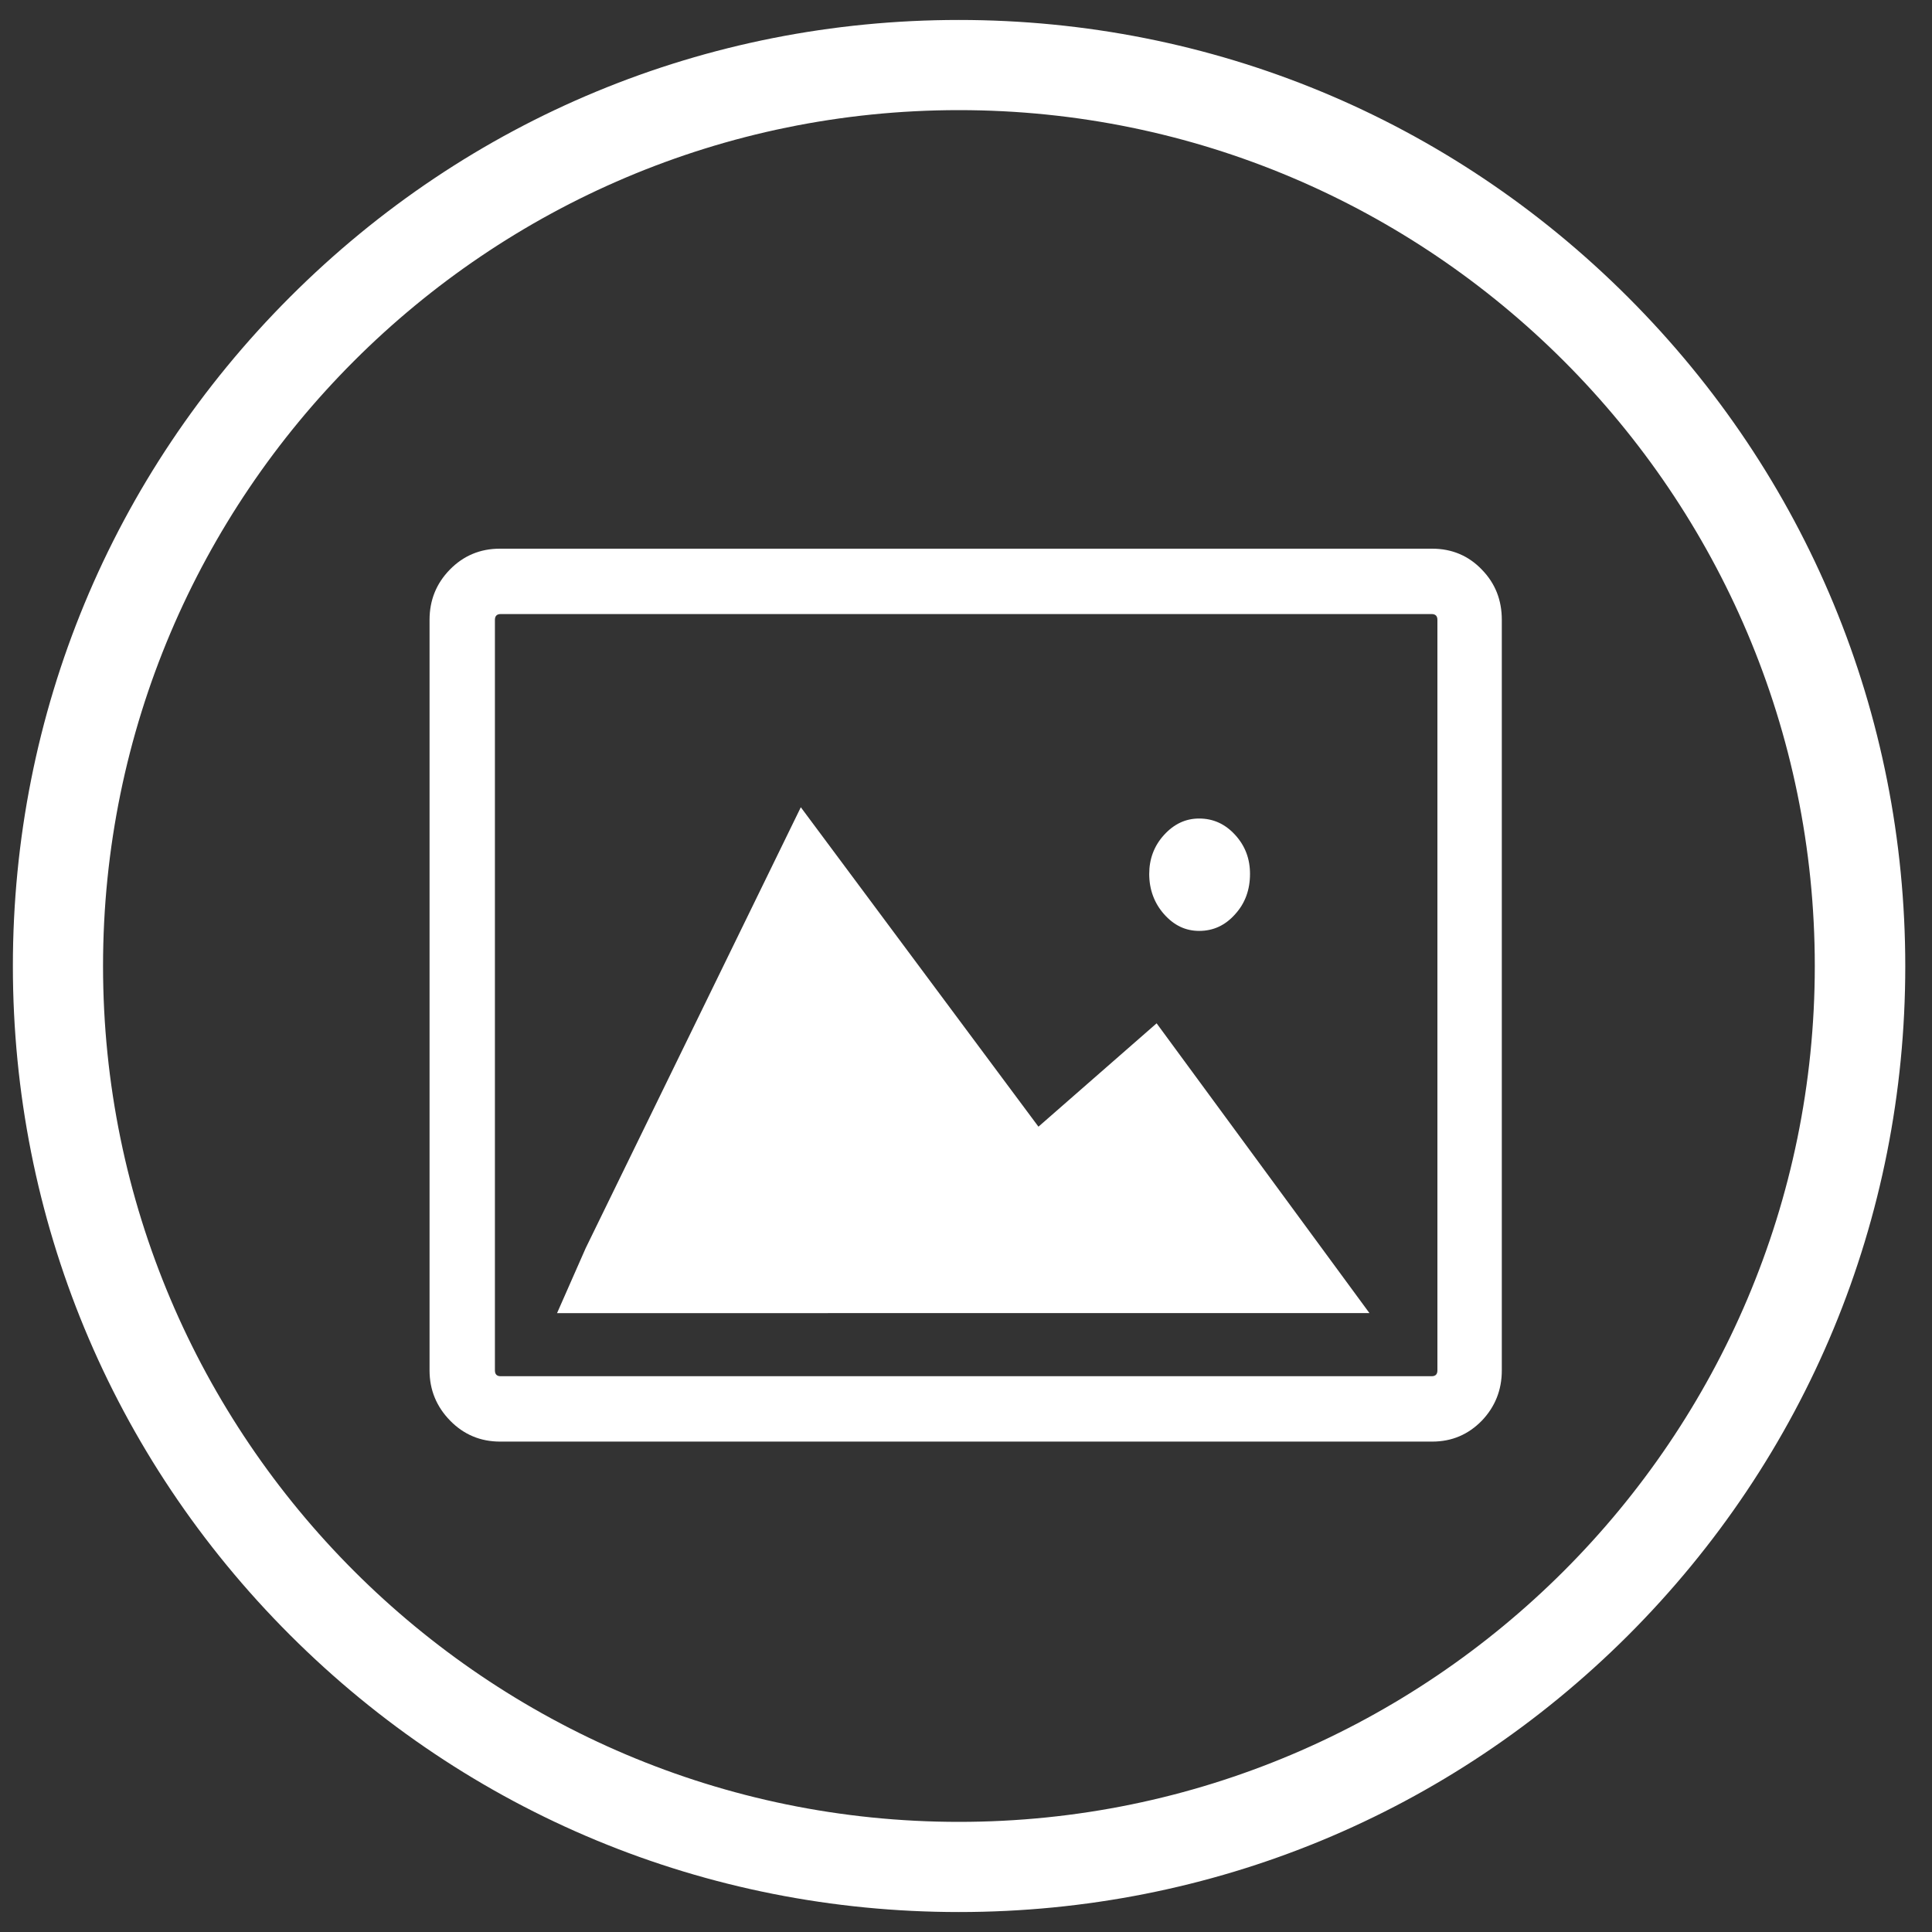<?xml version="1.0" encoding="utf-8"?>
<!-- Generator: Adobe Illustrator 18.1.1, SVG Export Plug-In . SVG Version: 6.00 Build 0)  -->
<svg version="1.1" id="Layer_1" xmlns="http://www.w3.org/2000/svg" xmlns:xlink="http://www.w3.org/1999/xlink" x="0px" y="0px"
	 viewBox="0 0 600 600" enable-background="new 0 0 600 600" xml:space="preserve">
<rect x="0" y="0" width="600" height="600" fill="#333333" stroke="none"/>
<g>
	<path fill="#FFFFFF" d="M297.8,593.8c-78.5,0-152.3-30.6-207.8-86.1C34.6,452.3,4,378.5,4,300c0-78.5,30.6-152.3,86.1-207.8
		S219.3,6.2,297.8,6.2c78.5,0,152.3,30.6,207.8,86.1c55.5,55.5,86.1,129.3,86.1,207.8c0,78.5-30.6,152.3-86.1,207.8
		C450.1,563.3,376.3,593.8,297.8,593.8z M297.8,34.2C151.2,34.2,32,153.4,32,300s119.2,265.8,265.8,265.8S563.6,446.6,563.6,300
		S444.4,34.2,297.8,34.2z"/>
</g>
<g>
	<path fill="#FFFFFF" d="M133.4,425.6V192.5c0-6.1,2.1-11.3,6.3-15.6c4.2-4.3,9.4-6.5,15.5-6.5h289.6c6.1,0,11.3,2.2,15.4,6.5
		c4.2,4.3,6.2,9.5,6.2,15.6v233.1c0,6.1-2.1,11.3-6.2,15.6c-4.2,4.3-9.3,6.5-15.4,6.5H155.3c-6.1,0-11.3-2.2-15.5-6.5
		C135.6,436.9,133.4,431.7,133.4,425.6z M153.7,425.6c0,1.2,0.6,1.8,1.8,1.8h289.1c1.2,0,1.8-0.6,1.8-1.8V192.5
		c0-1.2-0.6-1.8-1.8-1.8H155.5c-1.2,0-1.8,0.6-1.8,1.8V425.6z M173,407.8l8.9-20.2l66.8-136.9l73.8,99.2l36.7-32.1l66.1,90H173z
		 M356.9,271.4c0-4.6,1.5-8.7,4.6-12.1c3.1-3.4,6.7-5.1,10.9-5.1c4.4,0,8.1,1.7,11.2,5.1c3.1,3.4,4.6,7.4,4.6,12.1
		c0,4.9-1.5,9.1-4.6,12.5c-3.1,3.5-6.8,5.2-11.2,5.2c-4.2,0-7.8-1.7-10.9-5.2C358.5,280.5,356.9,276.3,356.9,271.4z"/>
</g>
</svg>
